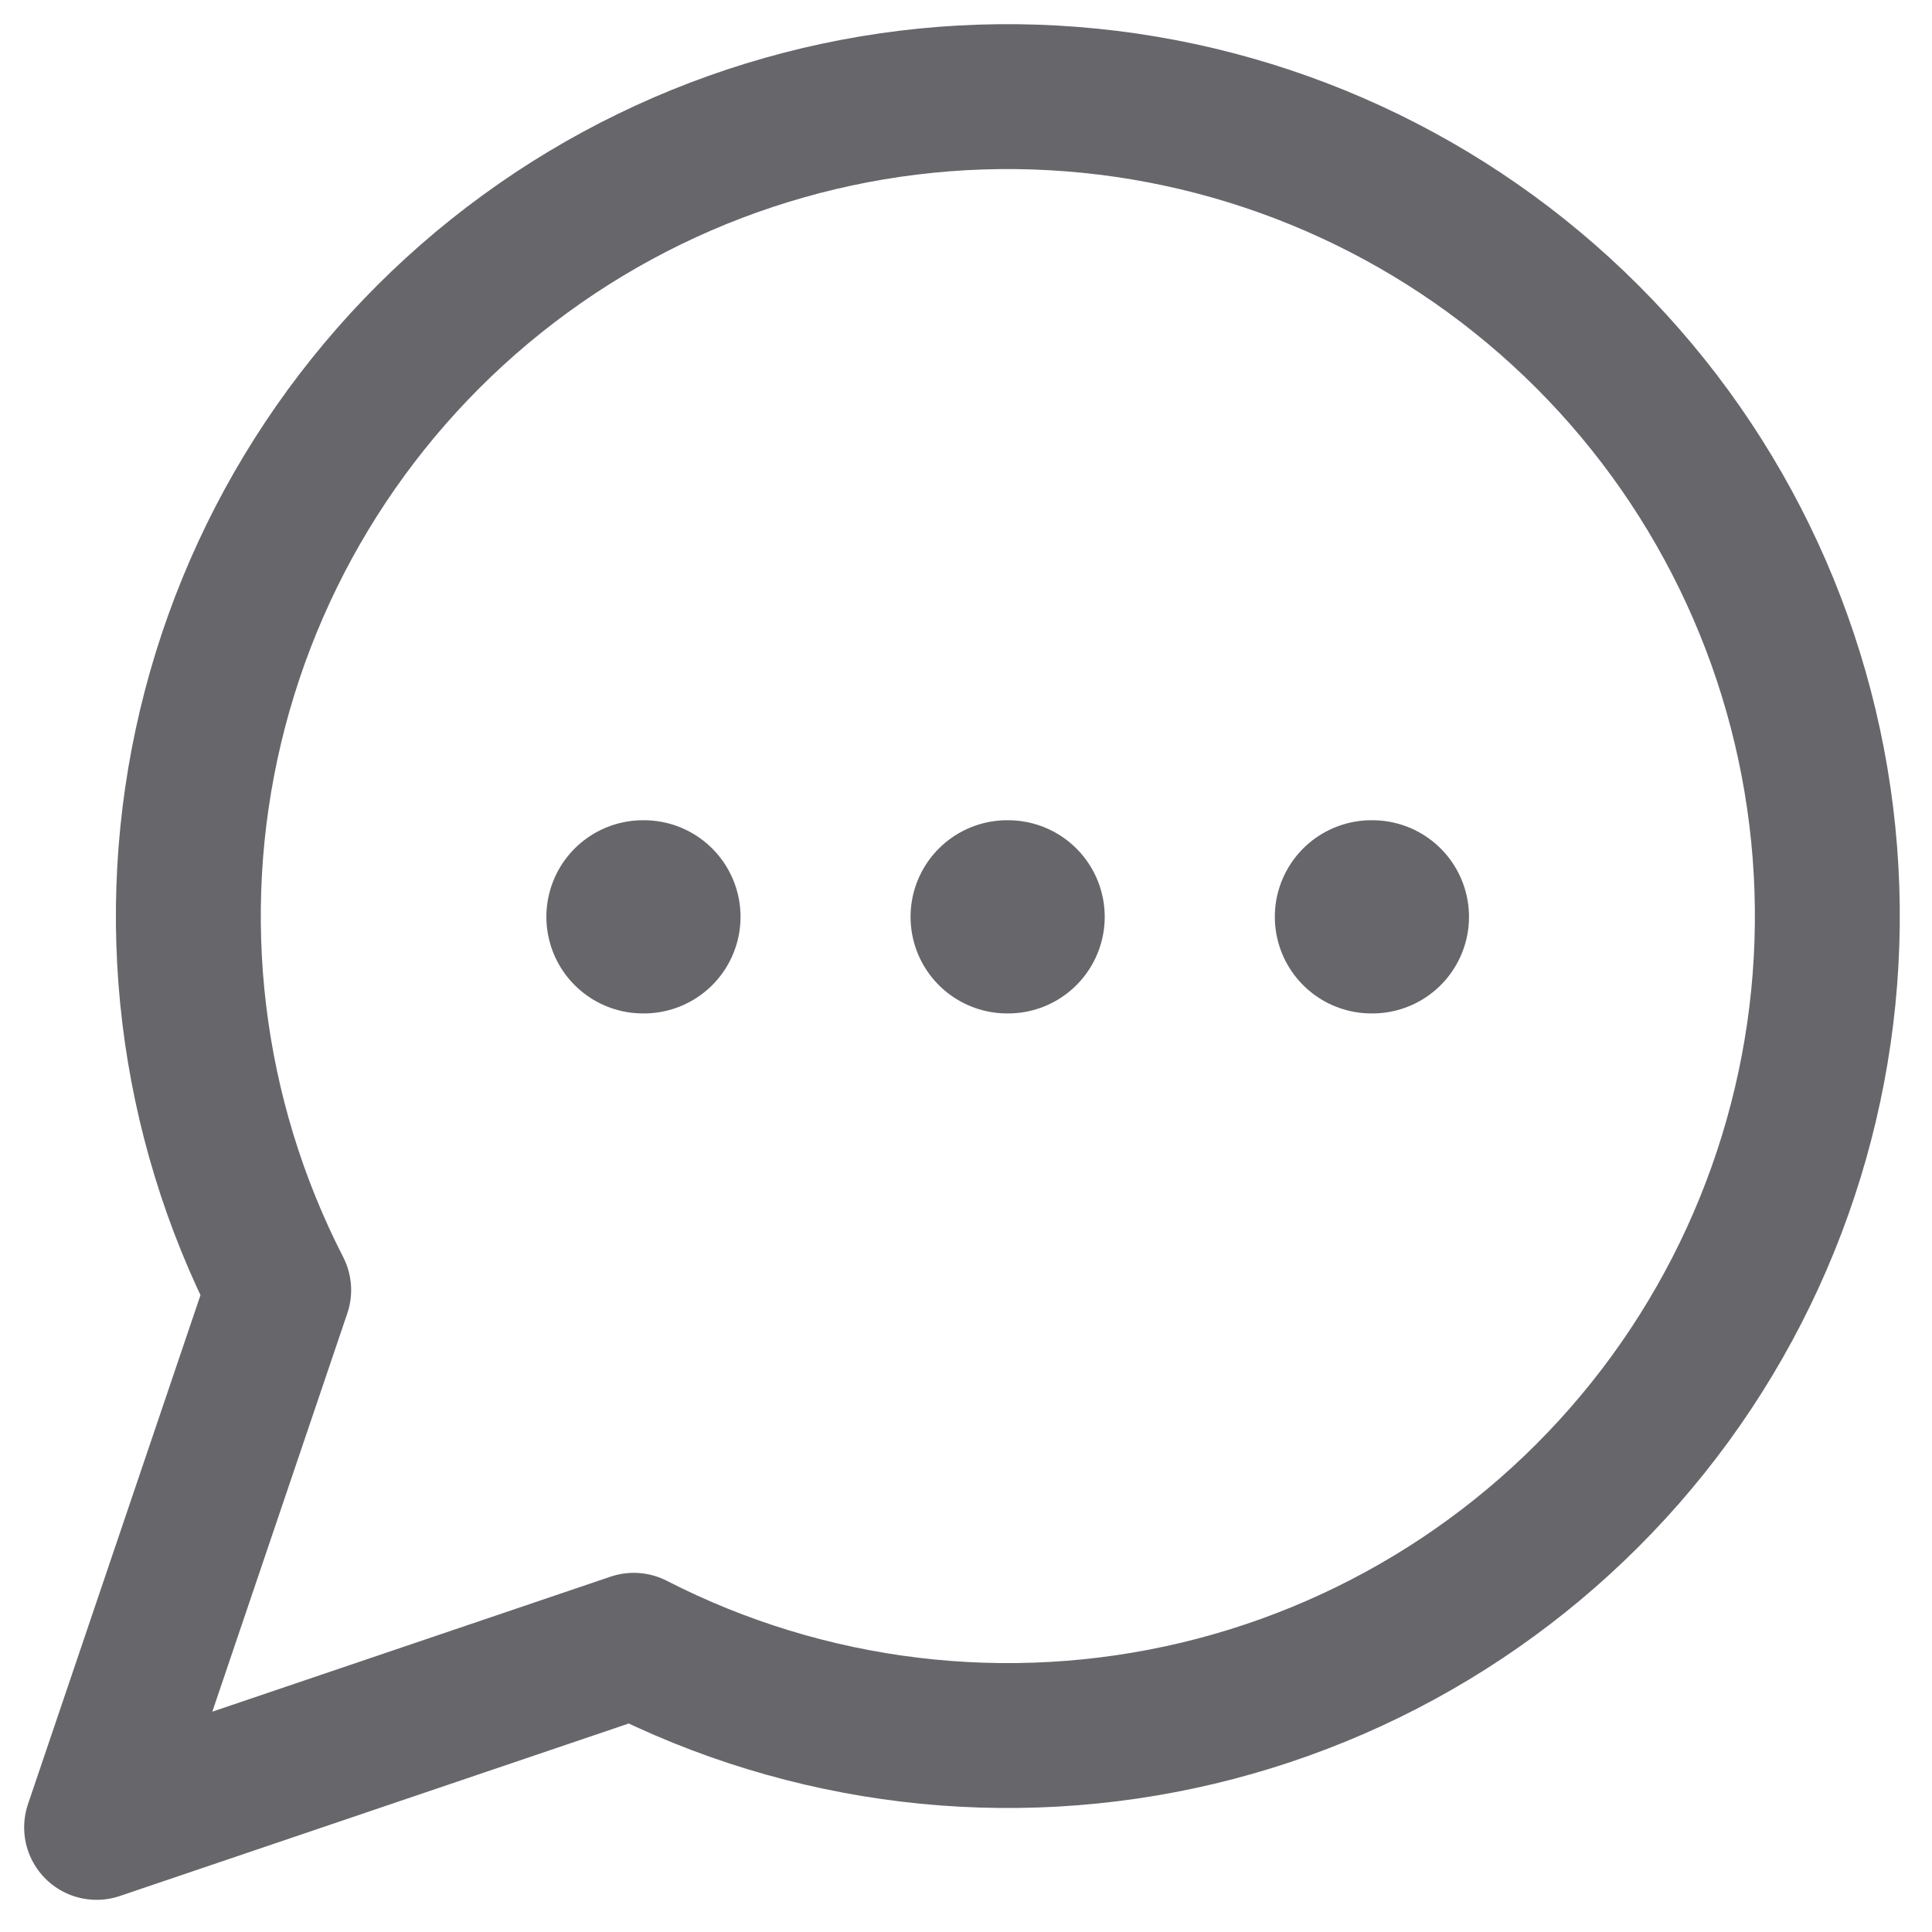 <svg width="20" height="20" viewBox="0 0 20 20" fill="none" xmlns="http://www.w3.org/2000/svg">
<path d="M6.561 17.032C8.36 17.954 10.43 18.204 12.397 17.736C14.364 17.268 16.099 16.113 17.29 14.479C18.48 12.845 19.048 10.839 18.891 8.824C18.734 6.808 17.862 4.914 16.432 3.485C15.002 2.055 13.109 1.183 11.093 1.026C9.077 0.868 7.072 1.436 5.438 2.627C3.803 3.818 2.648 5.553 2.18 7.52C1.712 9.487 1.962 11.556 2.885 13.355L1 18.917L6.561 17.032Z" stroke="#67666B" stroke-width="1.5" stroke-linecap="round" stroke-linejoin="round"/>
<path d="M6.656 9.491H6.666" stroke="#67666B" stroke-width="2" stroke-linecap="round" stroke-linejoin="round"/>
<path d="M10.426 9.491H10.436" stroke="#67666B" stroke-width="2" stroke-linecap="round" stroke-linejoin="round"/>
<path d="M14.197 9.491H14.207" stroke="#67666B" stroke-width="2" stroke-linecap="round" stroke-linejoin="round"/>
</svg>
